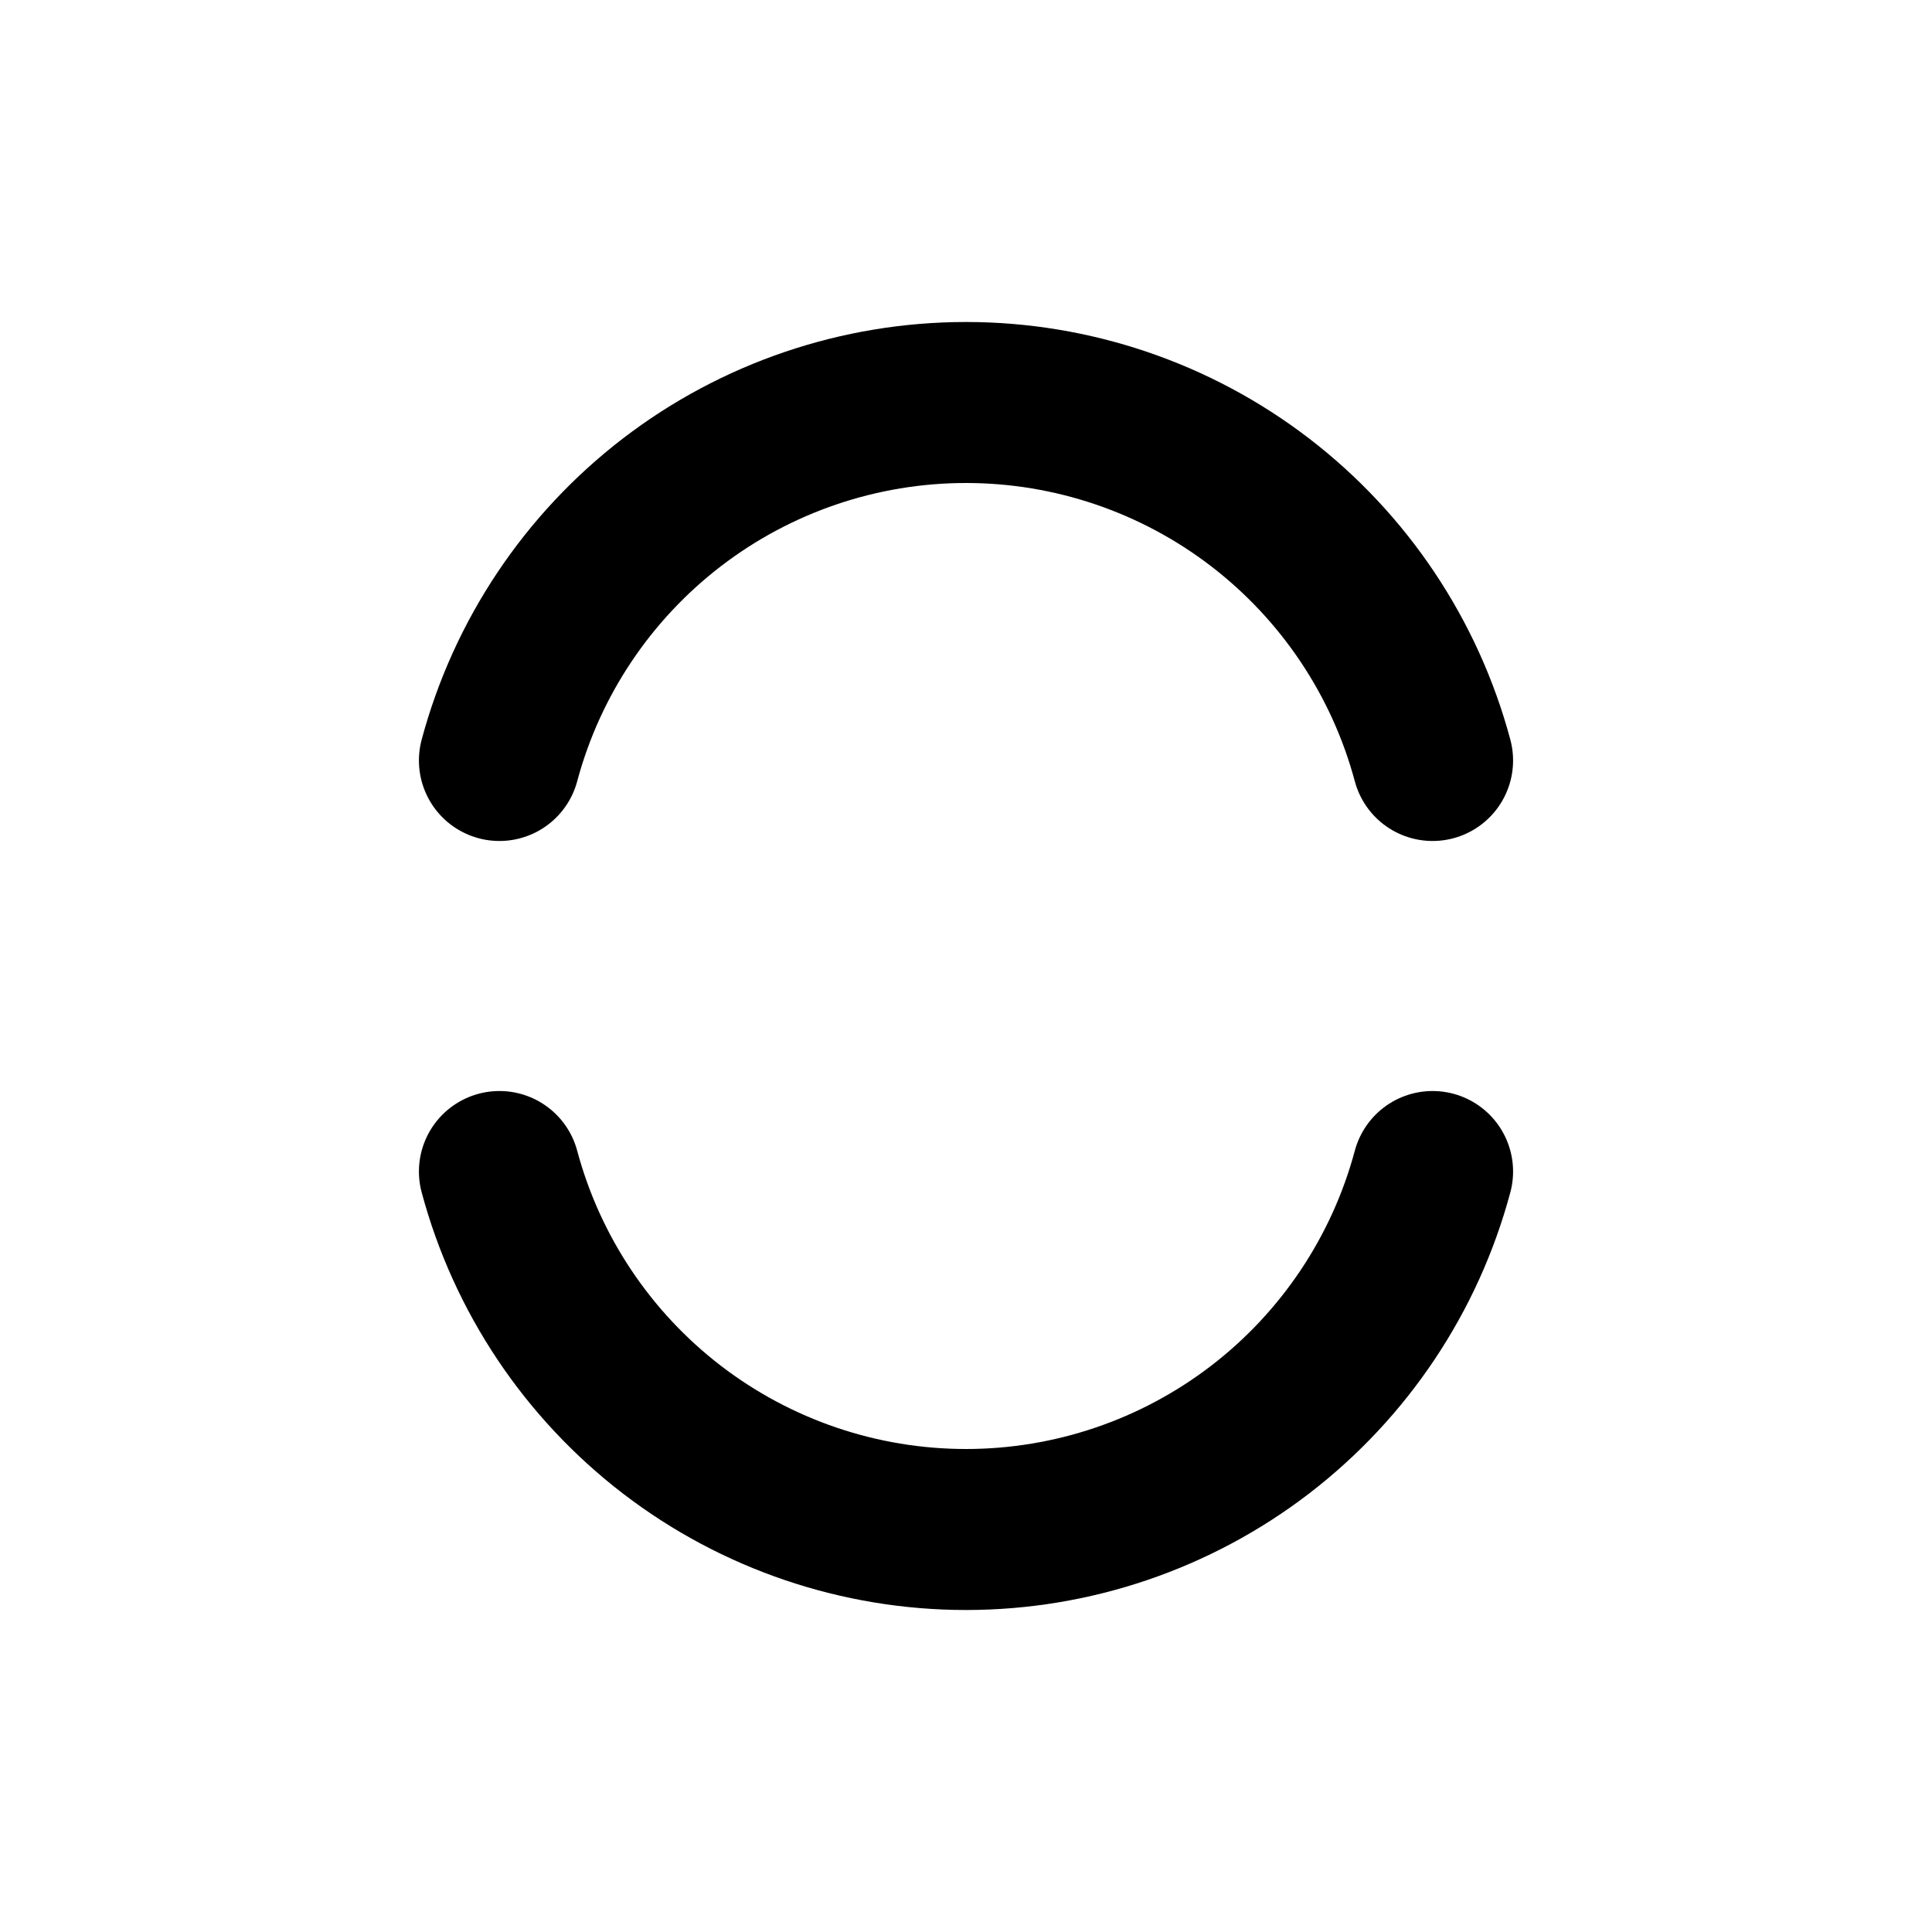 <svg
  xmlns="http://www.w3.org/2000/svg"
  width="24"
  height="24"
  viewBox="0 0 24 24"
  fill="none"
  stroke="currentColor"
  stroke-width="2"
  stroke-linecap="round"
  stroke-linejoin="round"
>
  <path d="M17.796 9.447C17.454 8.171 16.7 7.044 15.653 6.24C14.605 5.436 13.321 5 12 5C10.679 5 9.395 5.436 8.347 6.24C7.3 7.044 6.546 8.171 6.204 9.447"/>
  <path d="M17.796 14.553C17.454 15.829 16.7 16.956 15.653 17.76C14.605 18.564 13.321 19 12 19C10.679 19 9.395 18.564 8.347 17.76C7.3 16.956 6.546 15.829 6.204 14.553"/>
</svg>

